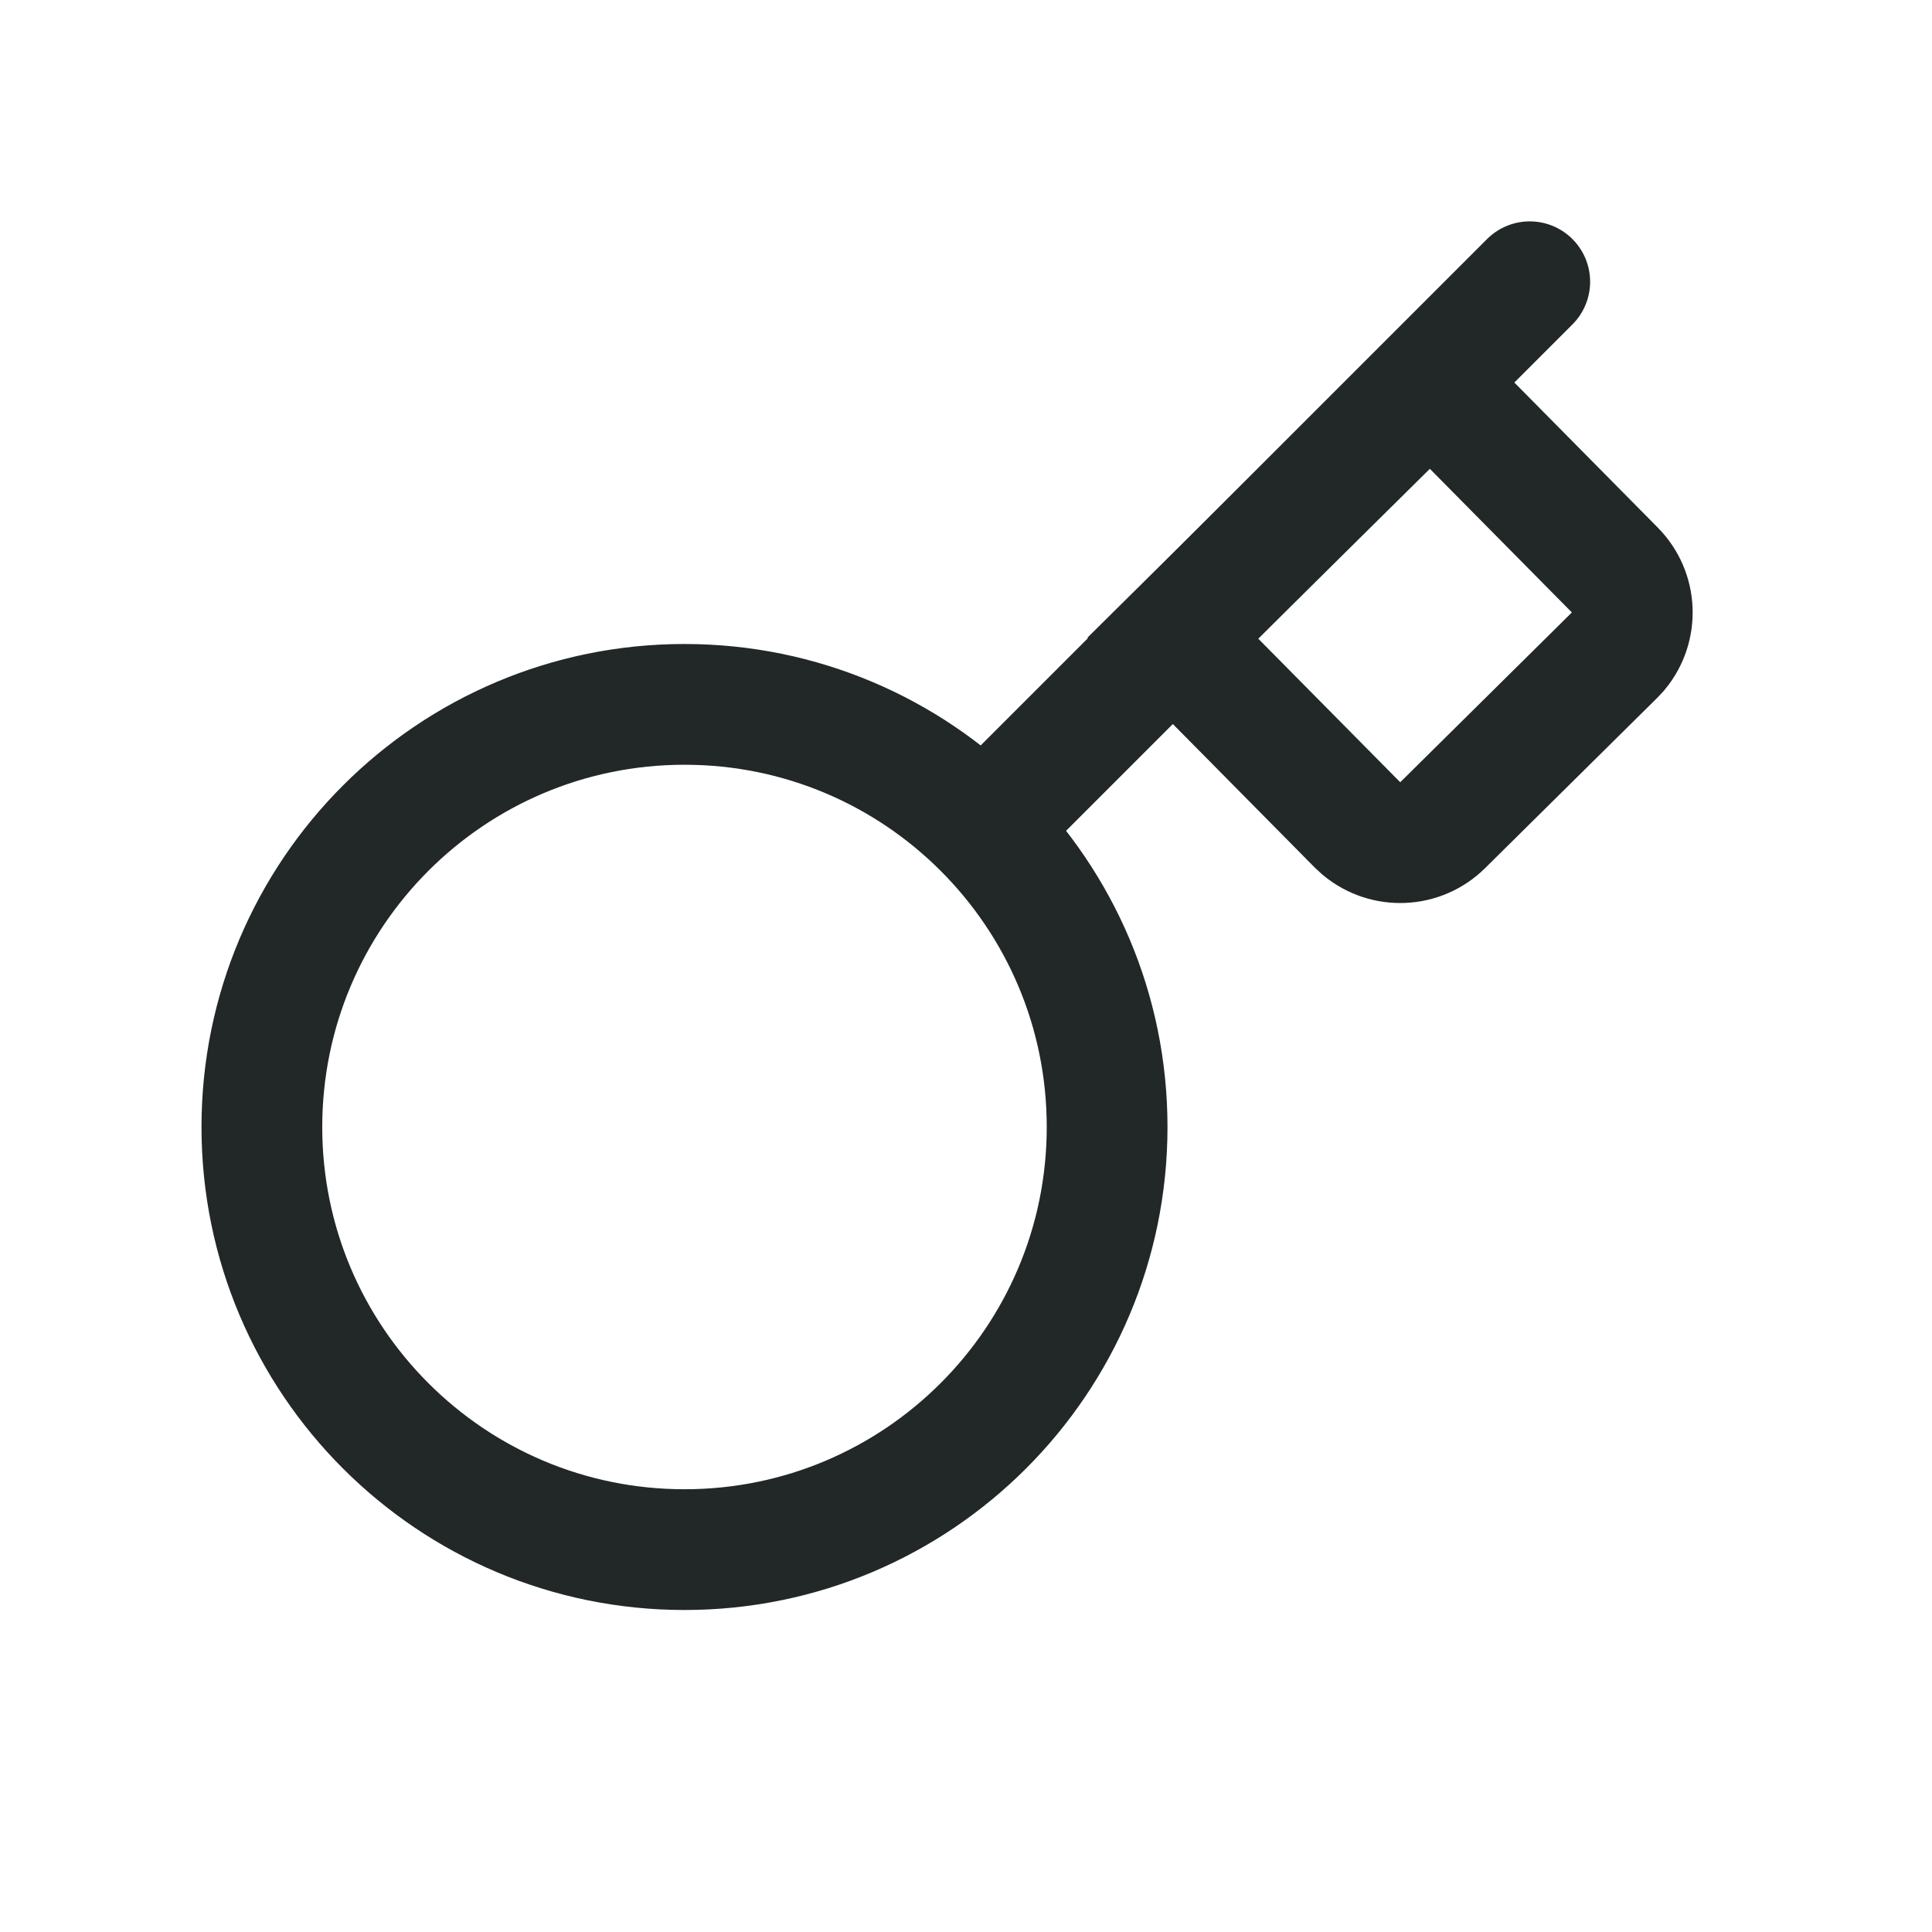 <svg width="24" height="24" viewBox="0 0 24 24" fill="none" xmlns="http://www.w3.org/2000/svg">
<path d="M12.503 10L19.003 3.5" stroke="#222727" stroke-width="1.5" stroke-linecap="round"/>
<path d="M8.503 8.75C11.403 8.75 13.753 11.1 13.753 14C13.753 16.899 11.403 19.25 8.503 19.25C5.604 19.25 3.253 16.899 3.253 14C3.254 11.1 5.604 8.75 8.503 8.75ZM20.06 7.081C20.333 7.357 20.348 7.791 20.106 8.085L20.054 8.141L17.921 10.251C17.645 10.524 17.211 10.539 16.918 10.297L16.861 10.245L14.569 7.927L17.768 4.763L20.06 7.081Z" stroke="#222727" stroke-width="1.5"/>
</svg>
